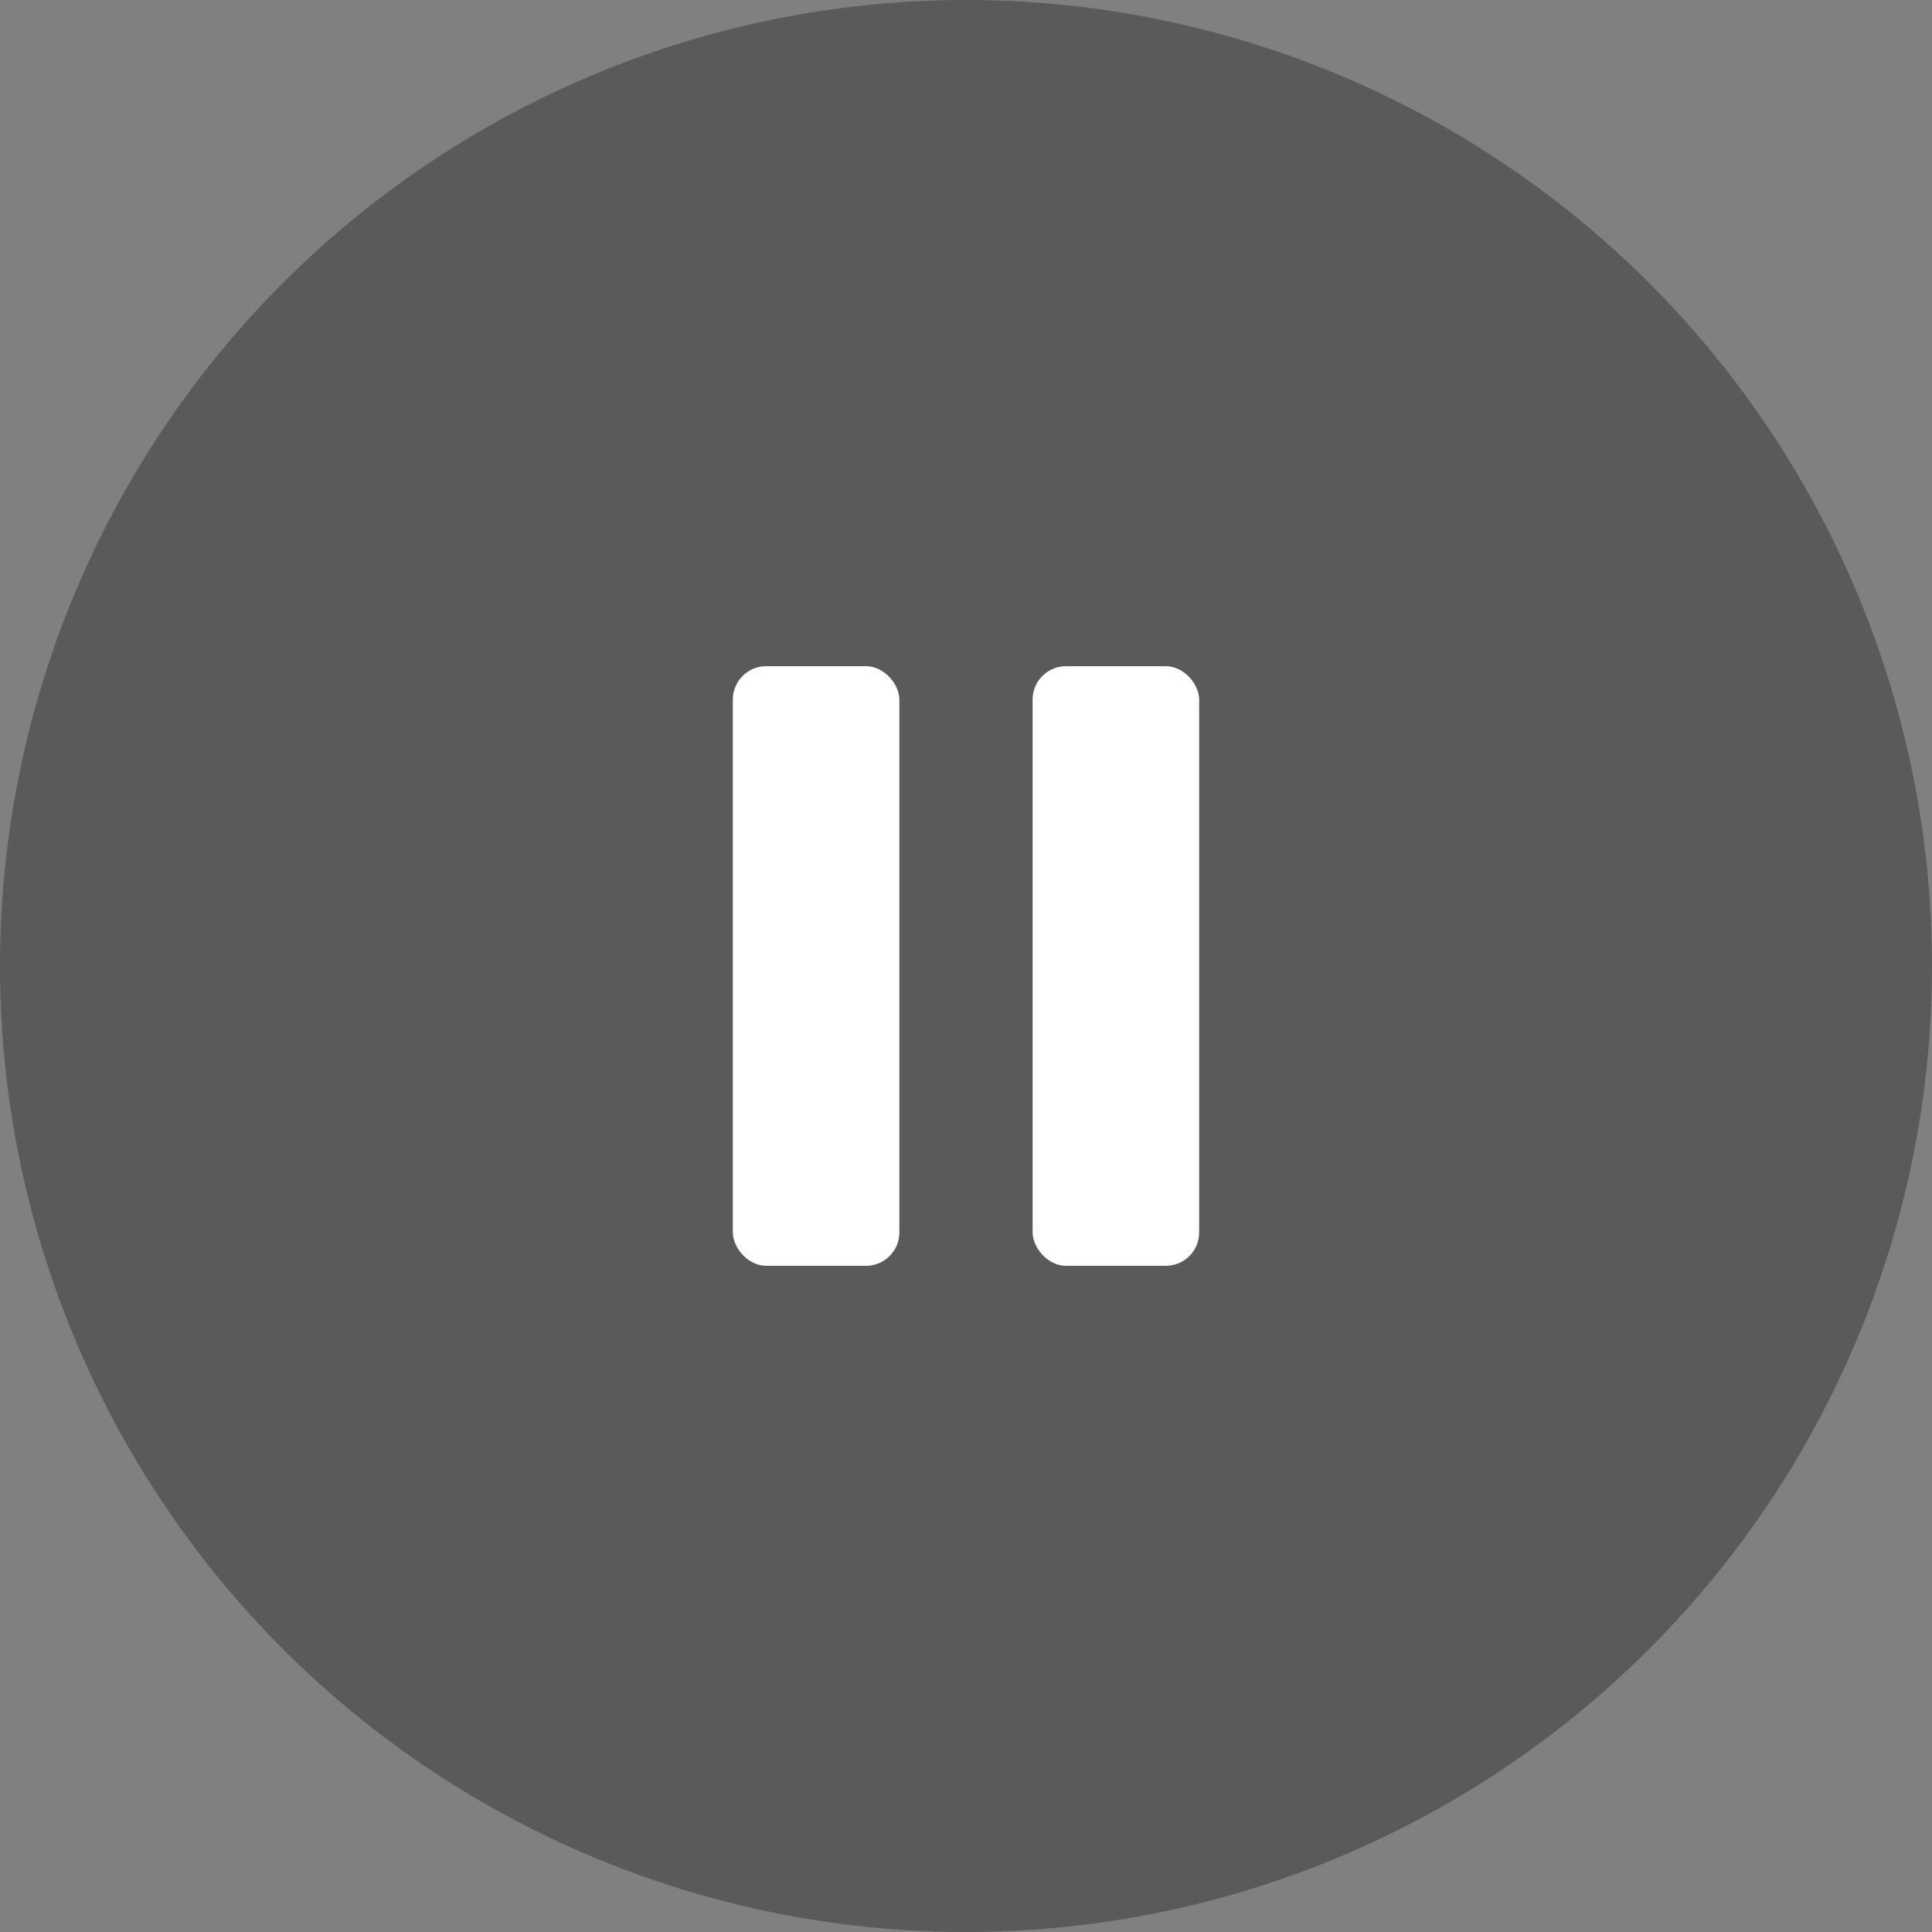 <svg id="btn-play" xmlns="http://www.w3.org/2000/svg" width="58" height="58" viewBox="0 0 58 58">
  <rect x="0" y="0" width="58" height="58" fill="#808080" stroke="none"/>
  <defs>
    <style>
      .cls-1 {
        fill: rgba(0,0,0,0.3);
      }

      .cls-2 {
        fill: #fff;
      }
    </style>
  </defs>
  <circle id="타원_26" data-name="타원 26" class="cls-1" cx="29" cy="29" r="29"/>
  <g id="그룹_30478" data-name="그룹 30478" transform="translate(-7)">
    <rect id="사각형_16498" data-name="사각형 16498" class="cls-2" width="5" height="18" rx="1" transform="translate(29 20)"/>
    <rect id="사각형_16499" data-name="사각형 16499" class="cls-2" width="5" height="18" rx="1" transform="translate(38 20)"/>
  </g>
</svg>
